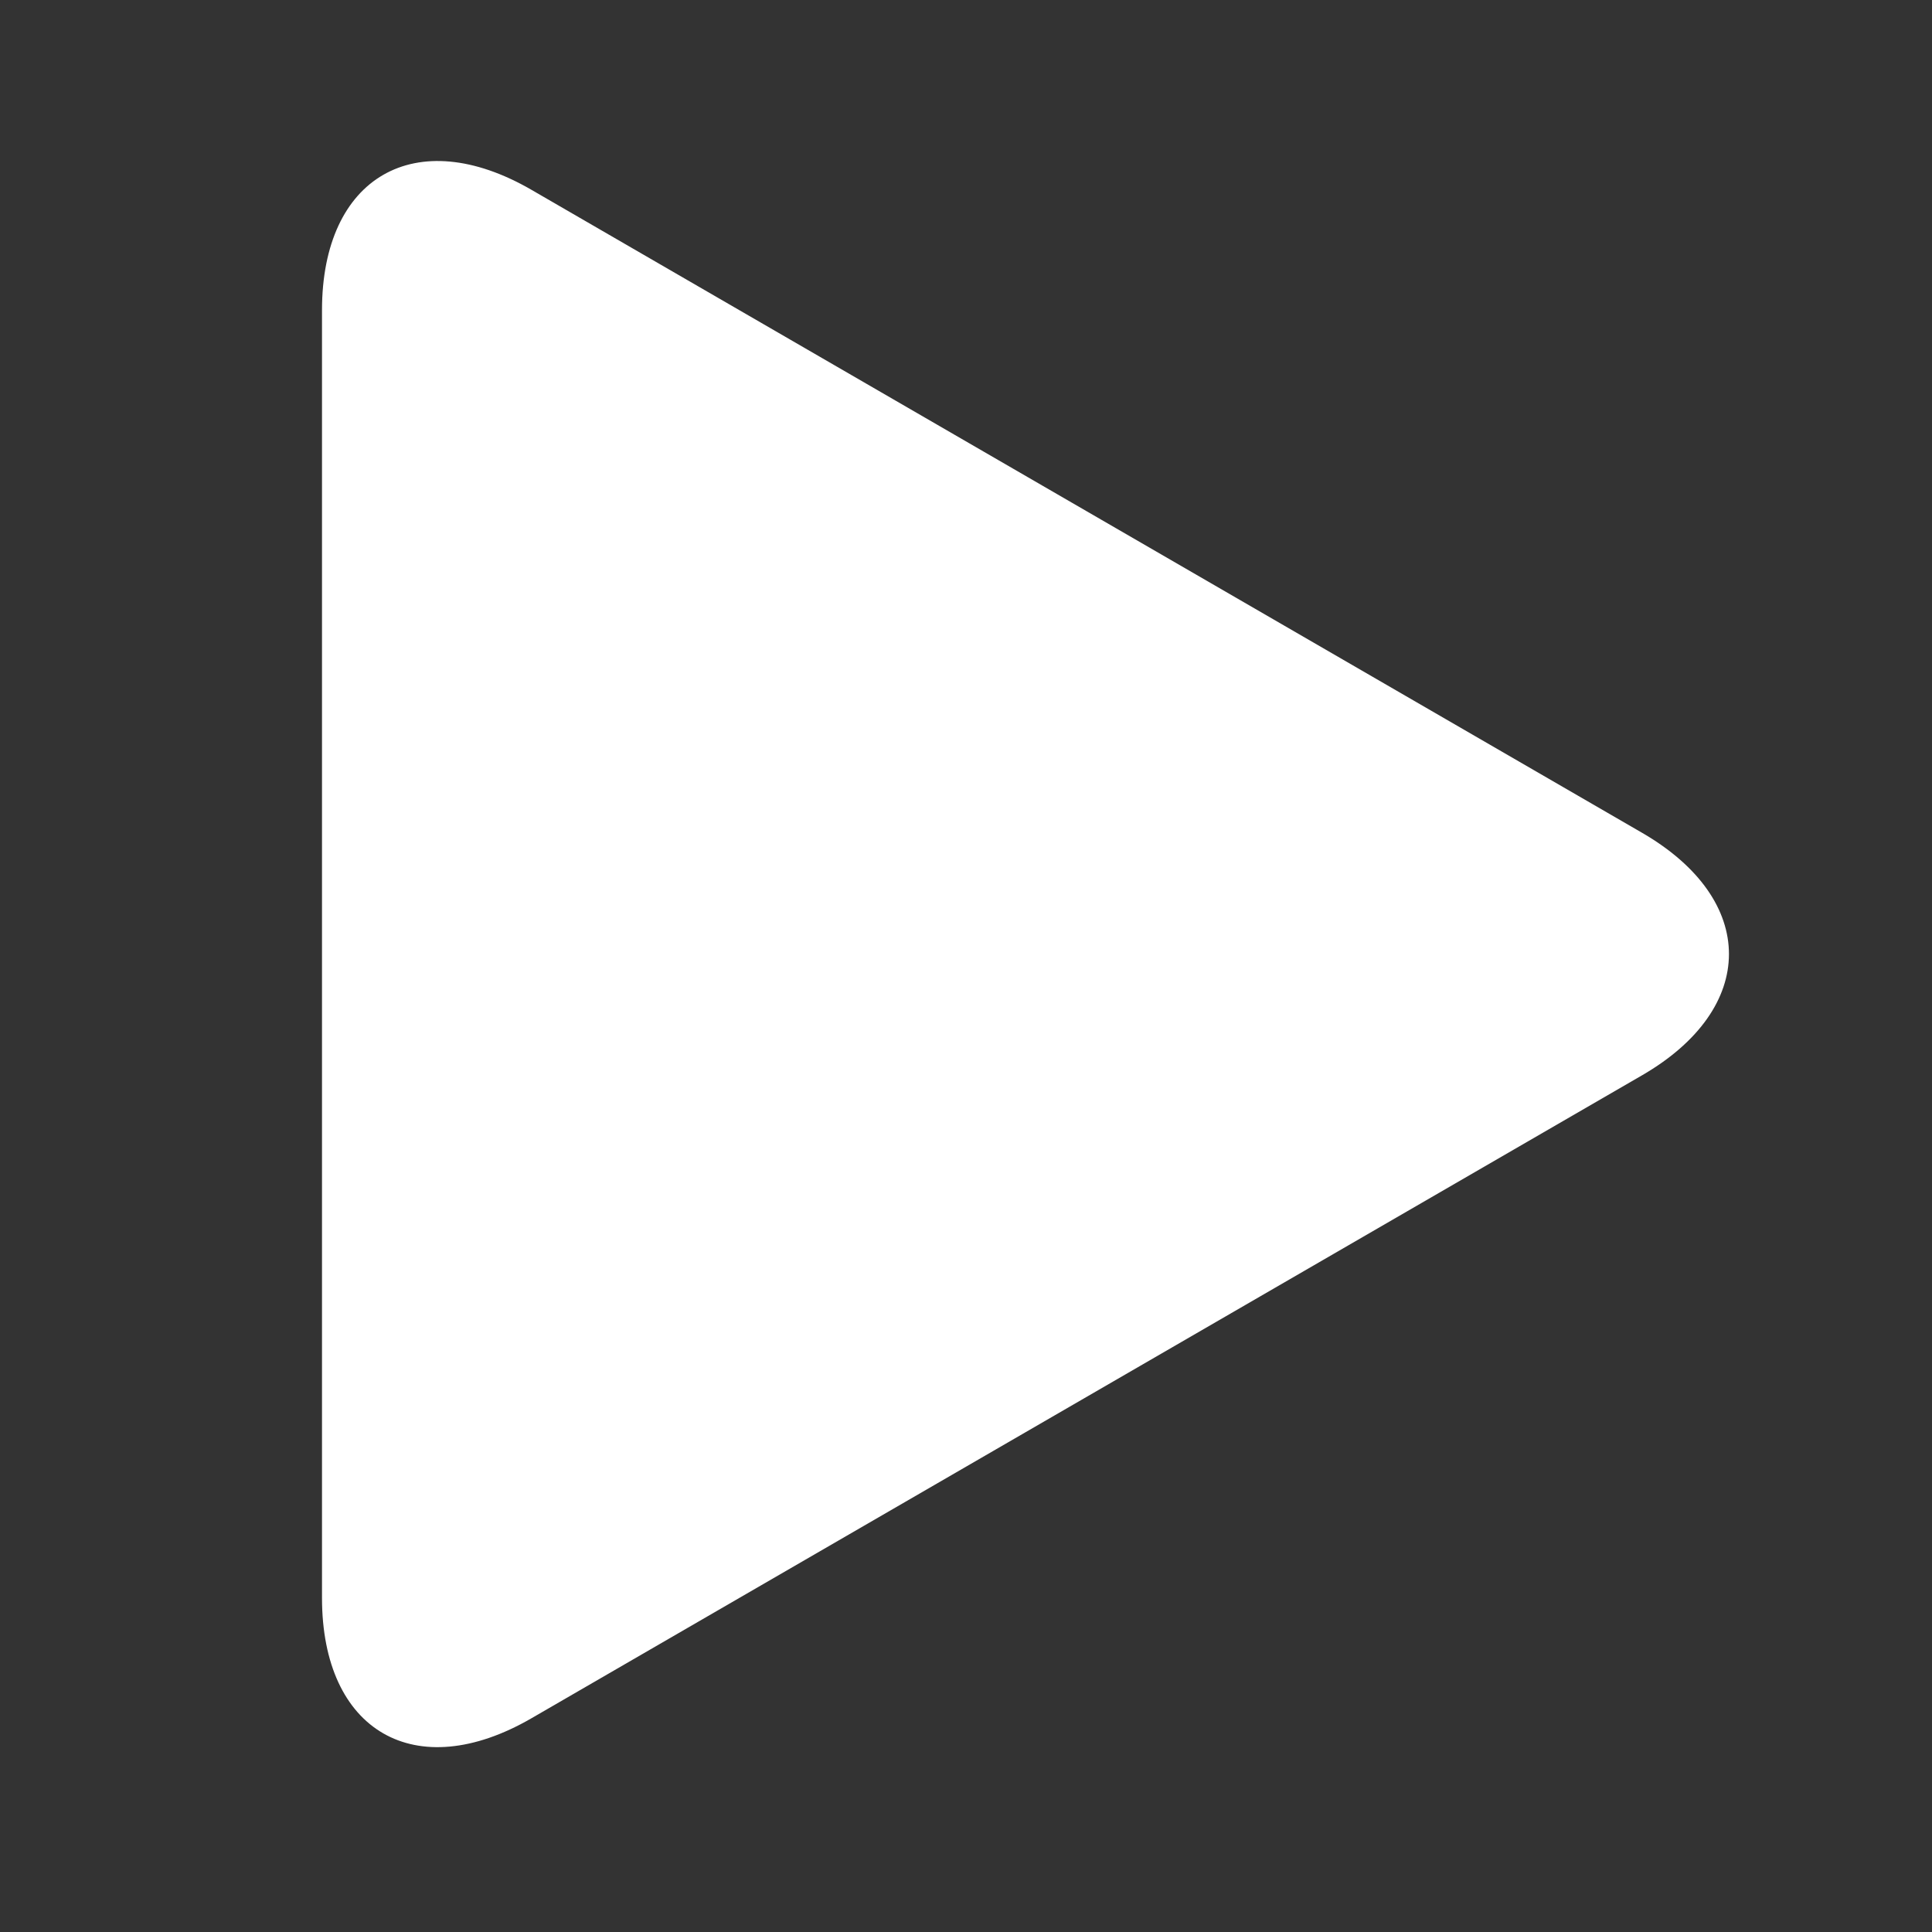 <svg width="24" height="24" xmlns="http://www.w3.org/2000/svg" xmlns:xlink="http://www.w3.org/1999/xlink">
    <rect width="100%" height="100%" fill="#333333" stroke="none"/>
    <path d="M6.602 2.358C5.165 1.526 4 2.194 4 3.853V19.85c0 1.657 1.16 2.33 2.602 1.495l13.796-7.987c1.437-.832 1.442-2.178 0-3.013L6.602 2.358z" fill="white"/>
</svg>
